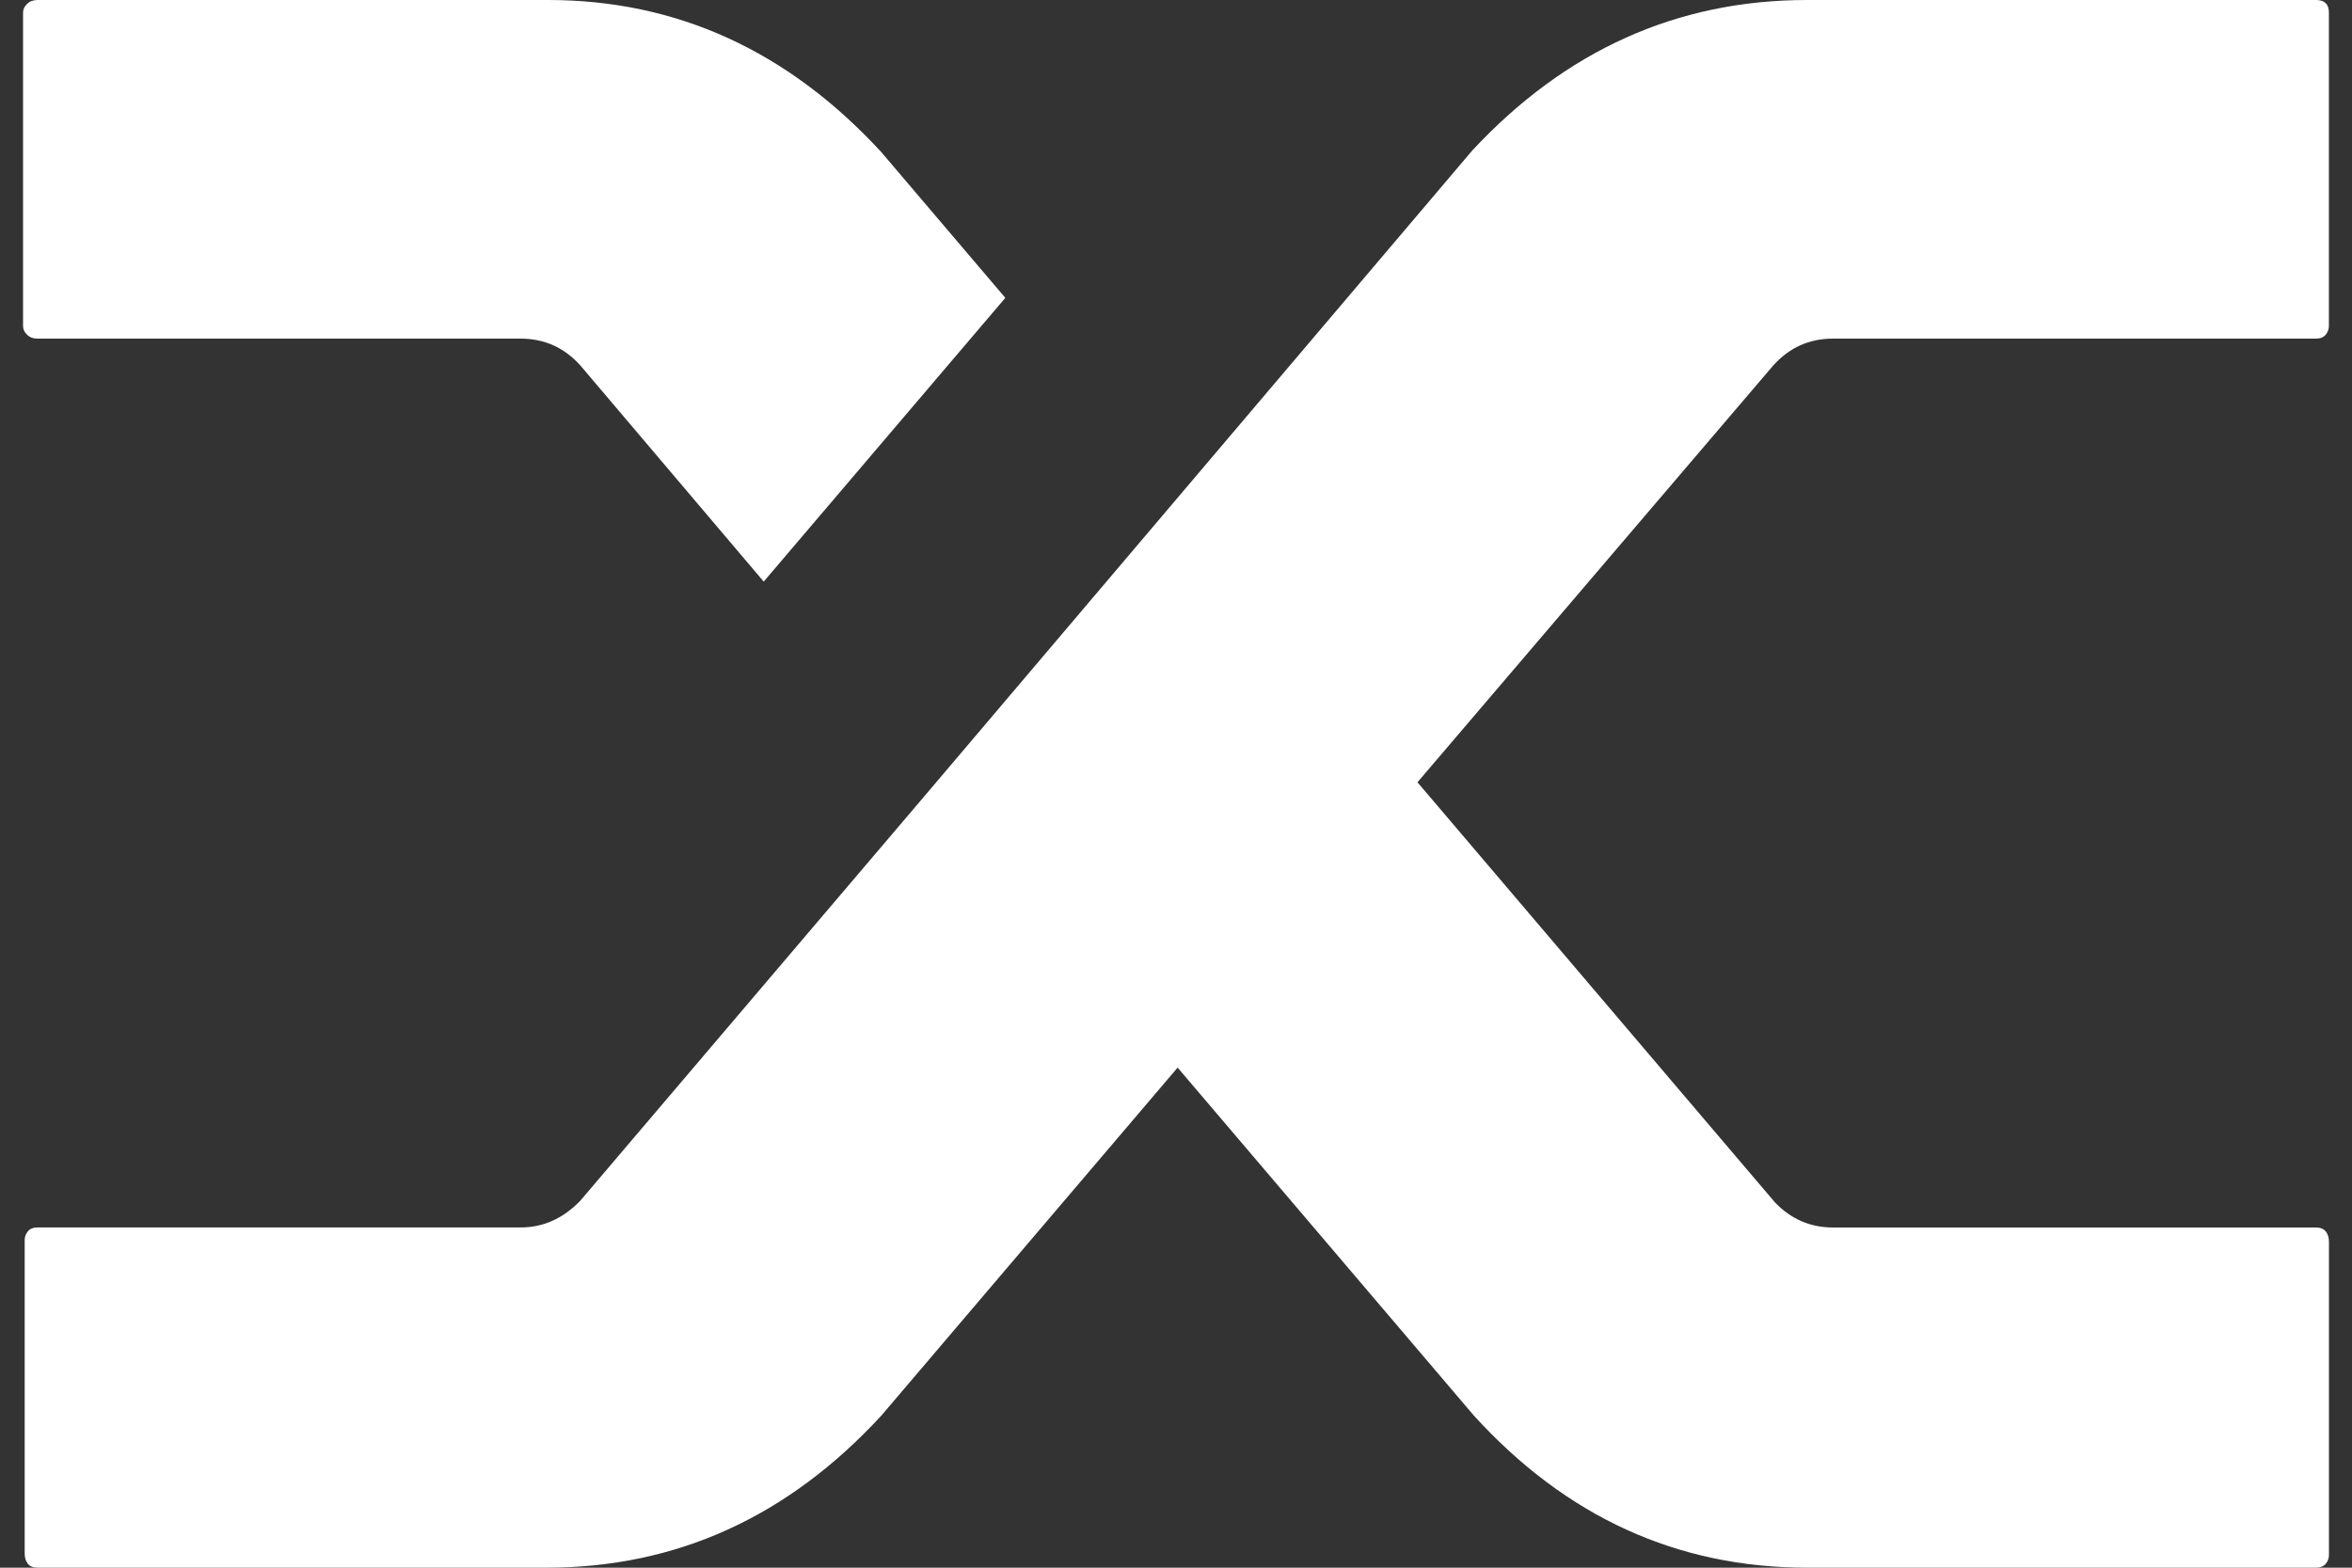 <svg fill="none" height="34" viewBox="0 0 51 34" width="51" xmlns="http://www.w3.org/2000/svg" xmlns:xlink="http://www.w3.org/1999/xlink"><rect x="0" y="0" width="51" height="34" fill="#333333" stroke="none"/><clipPath id="a"><path d="m0 0h51v34h-51z"/></clipPath><g clip-path="url(#a)"><path d="m12.581 7.922c-.349-.385-.78-.578-1.293-.578h-10.474c-.094 0-.17-.028-.227-.085-.059-.056-.087-.119-.087-.187v-6.8c0-.068.028-.13.087-.187.057-.056.133-.085.227-.085h11.068c2.793 0 5.202 1.1 7.227 3.298l2.69 3.162-5.239 6.154zm19.343-4.658c2.025-2.176 4.446-3.264 7.262-3.264h11.035c.092 0 .161.023.209.068.046.046.069.113.069.204v6.8c0 .068-.023.131-.069.187-.048.057-.117.085-.209.085h-10.476c-.513 0-.942.193-1.291.578l-7.718 9.044 7.752 9.112c.349.363.768.544 1.258.544h10.476c.092 0 .161.028.209.085.046.057.069.131.069.221v6.8c0 .068-.023.131-.069.187-.048.057-.117.085-.209.085h-11.035c-2.816 0-5.225-1.099-7.227-3.298l-6.425-7.548-6.425 7.548c-2.025 2.199-4.446 3.298-7.262 3.298h-11.033c-.094 0-.165-.028-.211-.085-.046-.057-.069-.13-.069-.222v-6.8c0-.068.023-.13.069-.187.046-.057.117-.085.211-.085h10.474c.489 0 .919-.192 1.293-.579l7.576-8.908z" fill="#fff"/></g></svg>
